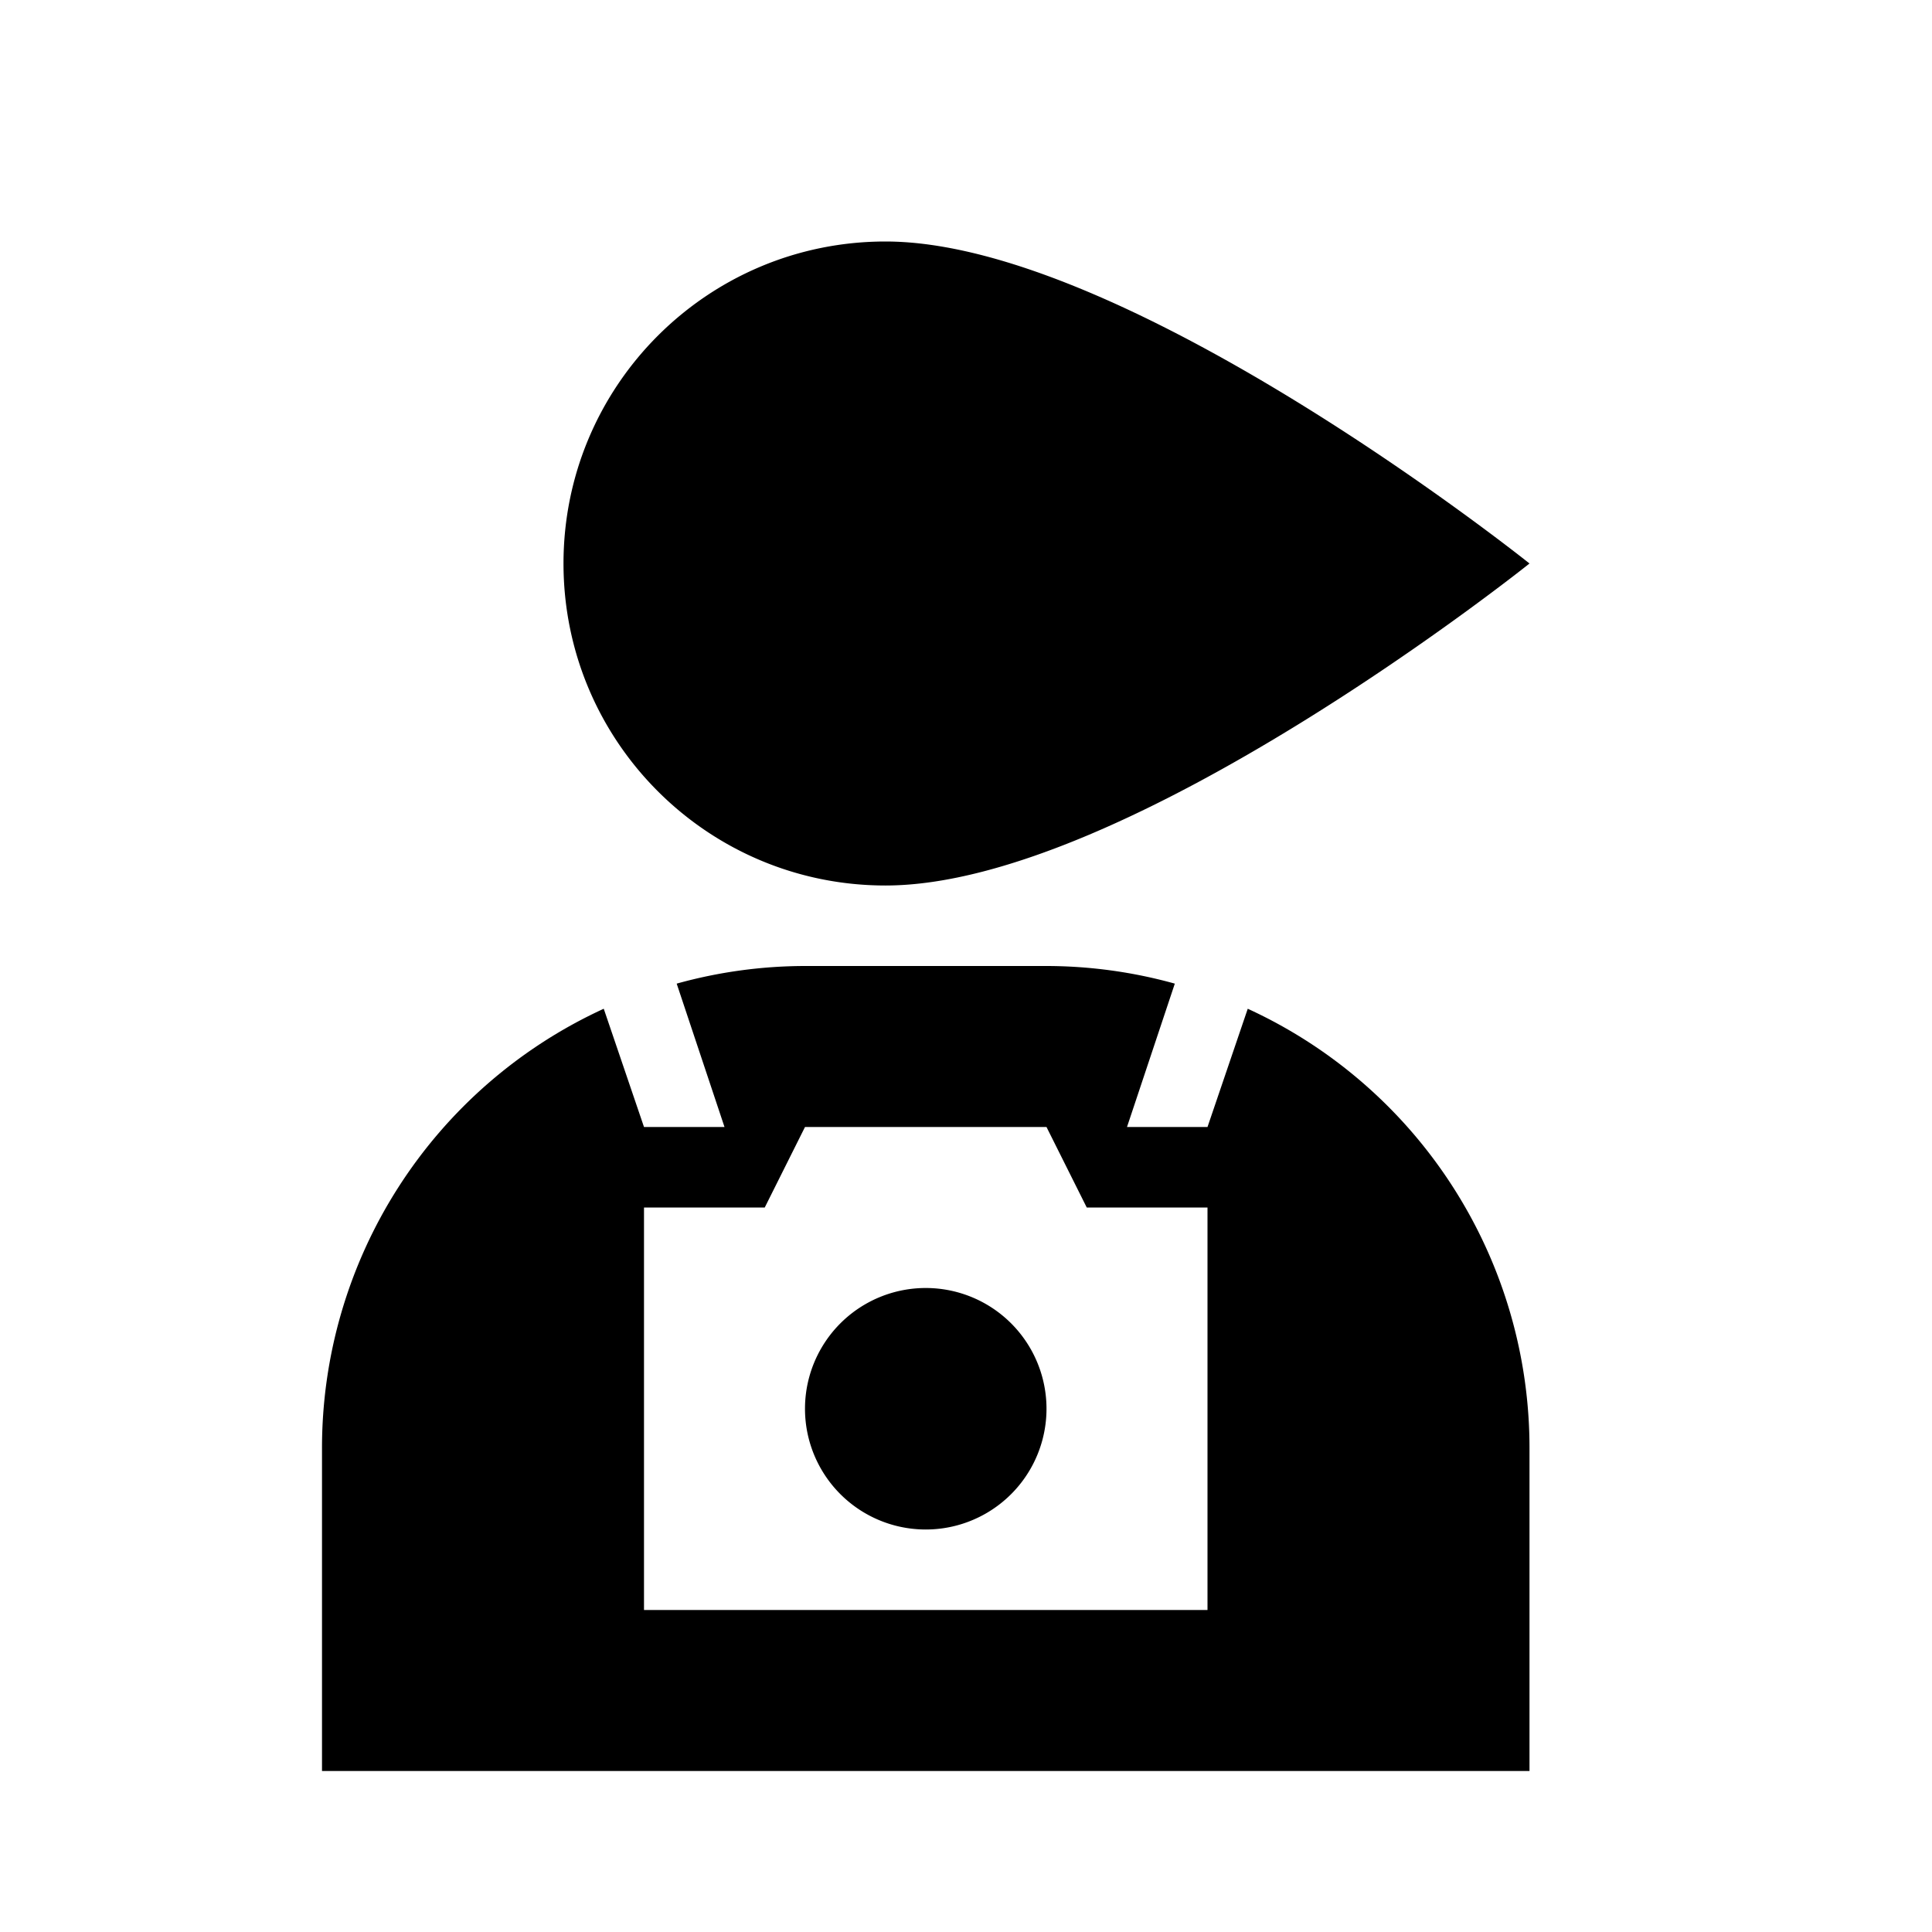 <svg xmlns="http://www.w3.org/2000/svg" viewBox="0 0 24 24"><path d="M11 3C8.79 3 7 4.79 7 7s1.79 4 4 4c3 0 8-4 8-4s-5-4-8-4zm-1 9a5.97 5.97 0 0 0-1.594.219L9 14H8l-.5-1.469A6.004 6.004 0 0 0 4 18v4h15v-4a6.004 6.004 0 0 0-3.5-5.469L15 14h-1l.594-1.781A5.97 5.97 0 0 0 13 12zm0 2h3l.5 1H15v5H8v-5h1.5zm1.5 2a1.5 1.5 0 1 0 0 3 1.5 1.5 0 0 0 0-3z"/></svg>